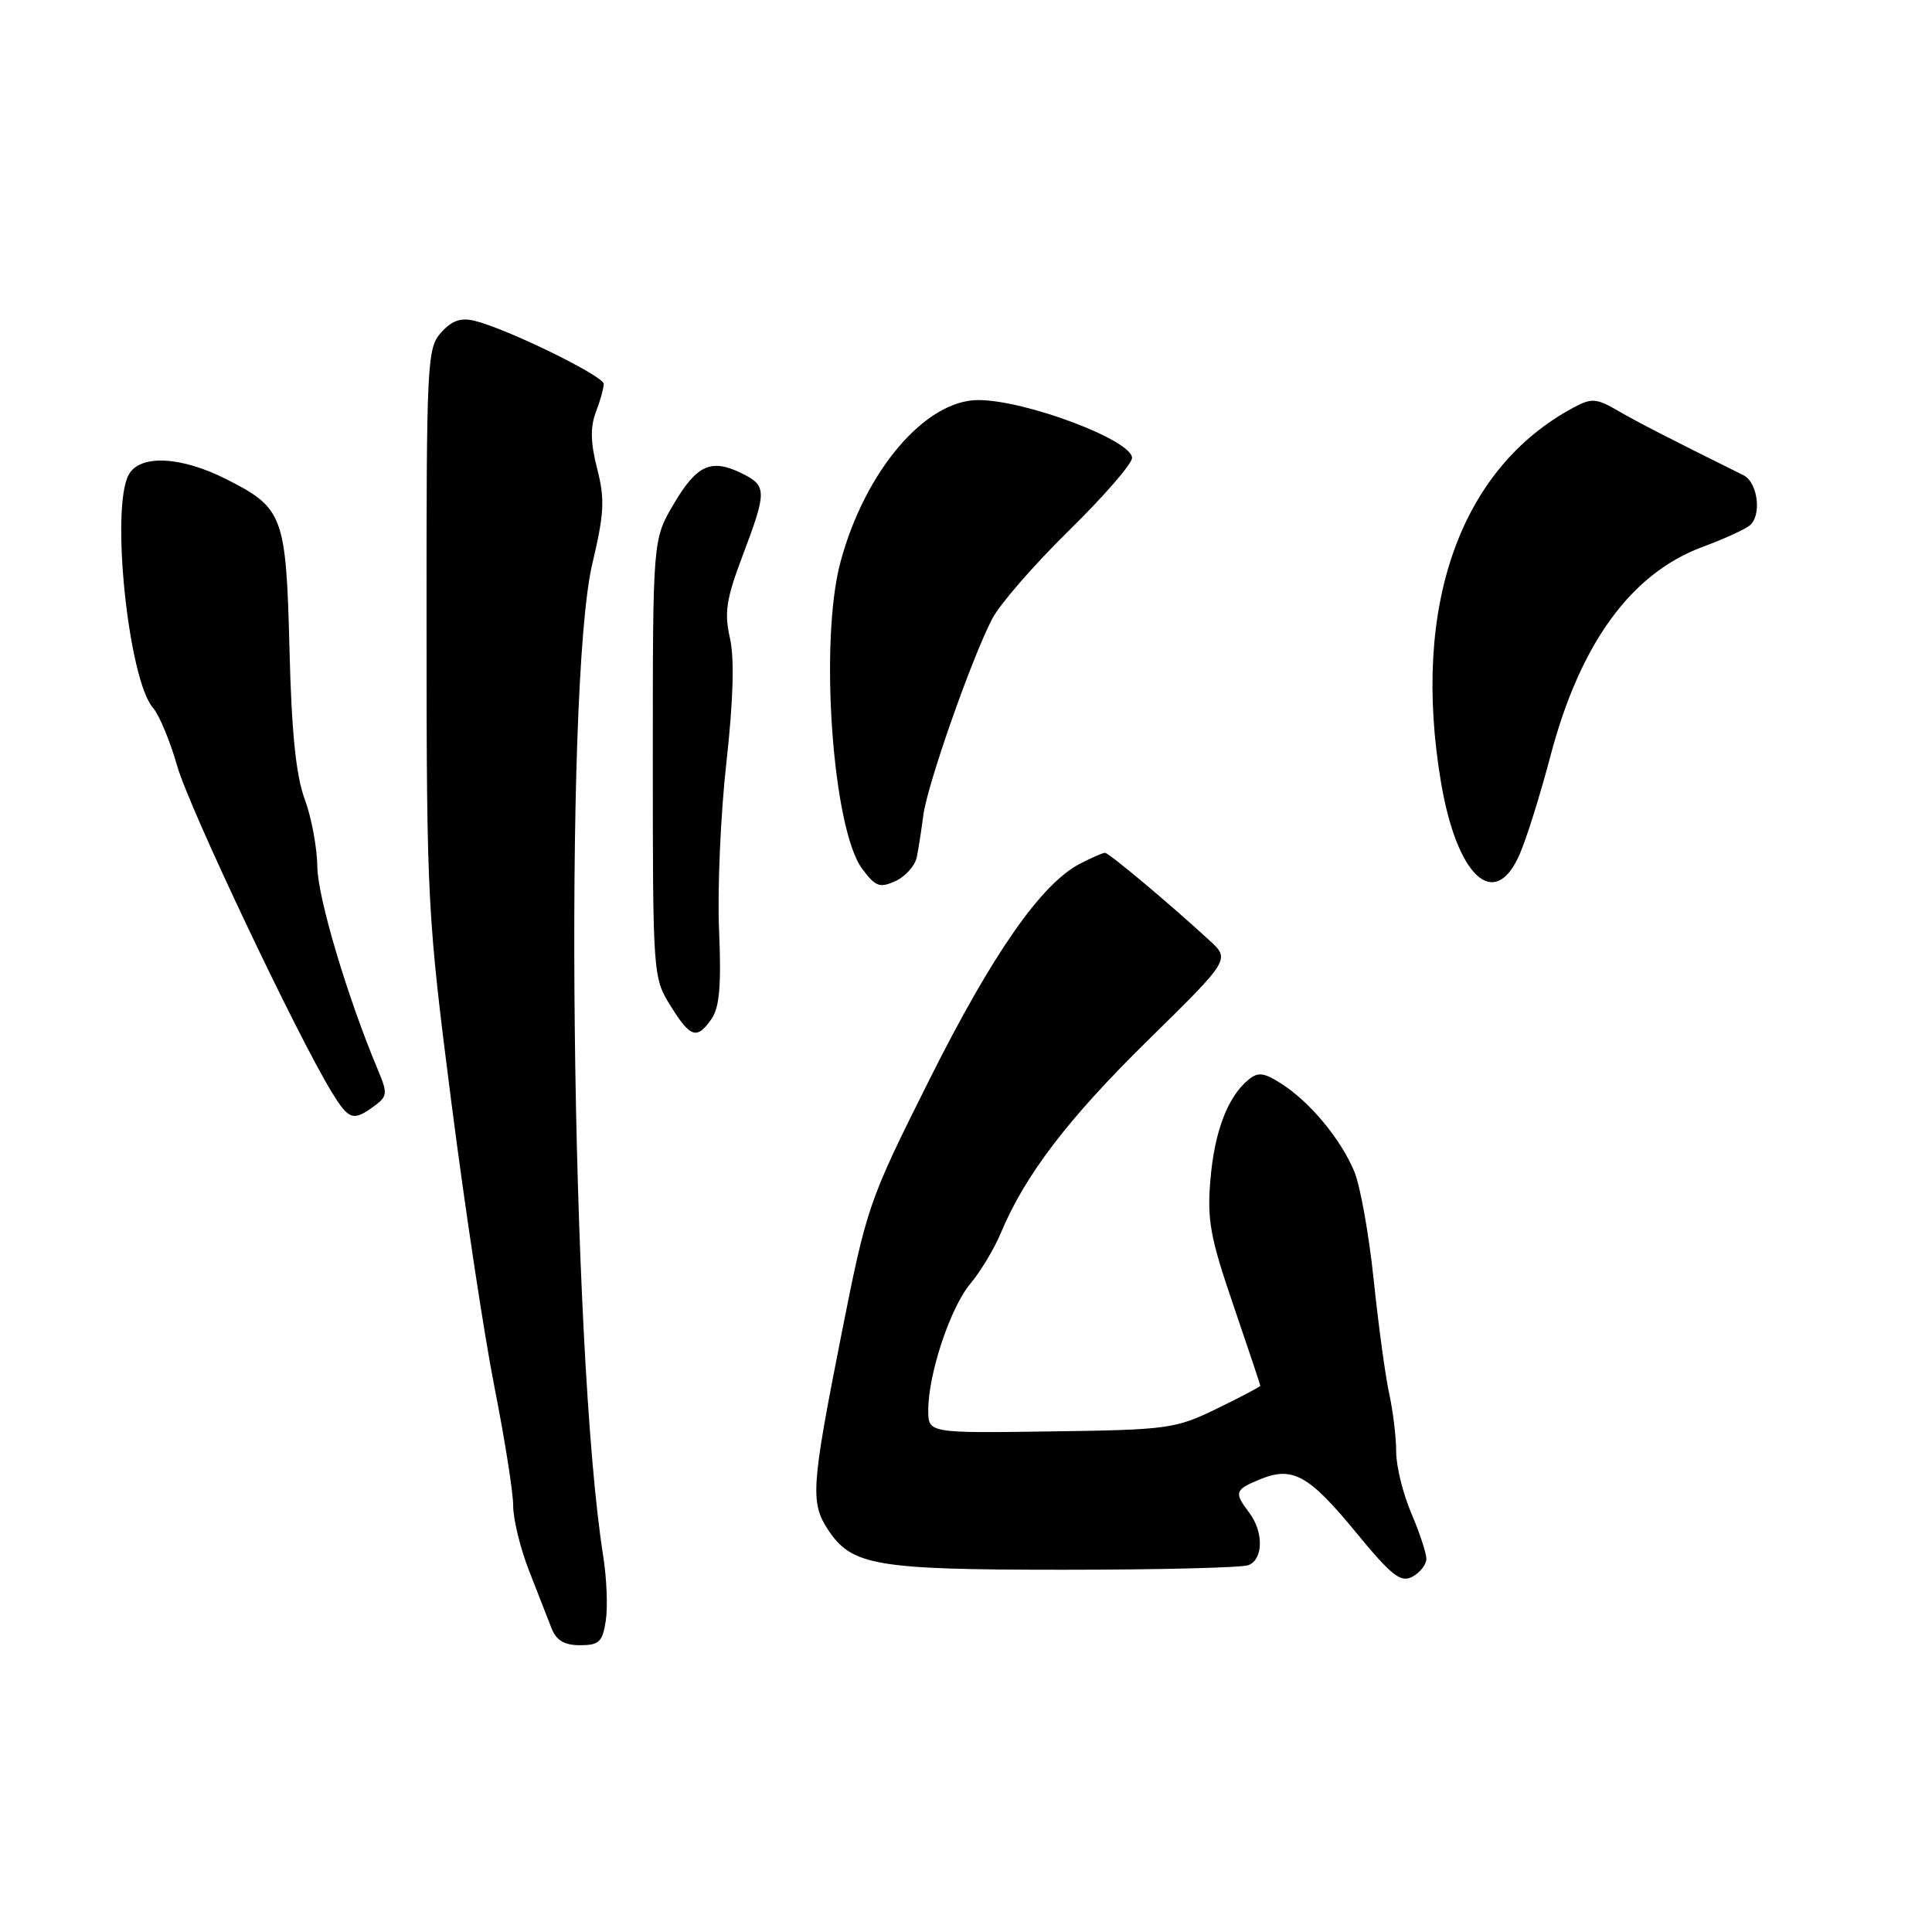 <?xml version="1.0" encoding="UTF-8" standalone="no"?>
<!DOCTYPE svg PUBLIC "-//W3C//DTD SVG 1.1//EN" "http://www.w3.org/Graphics/SVG/1.1/DTD/svg11.dtd" >
<svg xmlns="http://www.w3.org/2000/svg" xmlns:xlink="http://www.w3.org/1999/xlink" version="1.1" viewBox="0 0 256 256">
 <g >
 <path fill="currentColor"
d=" M 80.27 214.75 C 80.55 212.96 80.39 209.12 79.93 206.20 C 75.63 179.11 74.66 90.81 78.49 74.68 C 80.07 68.01 80.16 66.15 79.13 62.11 C 78.25 58.71 78.20 56.59 78.95 54.62 C 79.53 53.11 80.00 51.42 80.00 50.87 C 80.00 49.83 67.32 43.62 62.94 42.52 C 61.08 42.05 59.90 42.46 58.46 44.05 C 56.59 46.11 56.50 47.88 56.52 83.35 C 56.53 119.40 56.63 121.25 59.80 146.00 C 61.60 160.03 64.18 177.08 65.54 183.91 C 66.89 190.74 68.00 197.76 68.00 199.53 C 68.00 201.29 68.94 205.16 70.10 208.12 C 71.25 211.08 72.59 214.51 73.08 215.75 C 73.71 217.37 74.78 218.00 76.87 218.00 C 79.38 218.00 79.84 217.56 80.27 214.75 Z  M 189.00 206.55 C 189.00 205.79 188.10 203.07 187.00 200.50 C 185.90 197.93 185.00 194.27 185.00 192.36 C 185.00 190.45 184.59 187.00 184.08 184.69 C 183.57 182.39 182.65 175.58 182.02 169.57 C 181.39 163.56 180.24 157.11 179.45 155.23 C 177.66 150.94 173.61 146.06 169.86 143.64 C 167.47 142.10 166.70 142.01 165.42 143.07 C 162.67 145.35 160.93 149.91 160.39 156.28 C 159.93 161.63 160.35 163.96 163.43 172.95 C 165.39 178.69 167.00 183.50 167.00 183.62 C 167.00 183.75 164.41 185.11 161.25 186.65 C 155.76 189.32 154.77 189.46 139.25 189.67 C 123.00 189.90 123.00 189.90 123.00 186.86 C 123.00 182.03 125.93 173.24 128.59 170.08 C 129.93 168.48 131.74 165.47 132.61 163.39 C 135.82 155.70 141.52 148.24 152.13 137.82 C 163.01 127.13 163.01 127.13 160.25 124.60 C 155.03 119.79 146.93 113.00 146.42 113.00 C 146.13 113.00 144.65 113.65 143.13 114.43 C 137.98 117.09 131.51 126.37 123.18 143.00 C 115.05 159.24 114.87 159.77 111.46 176.98 C 107.51 196.95 107.36 199.09 109.70 202.67 C 112.85 207.46 115.98 208.00 140.89 208.00 C 153.51 208.00 164.55 207.73 165.42 207.39 C 167.40 206.63 167.46 203.00 165.53 200.44 C 163.50 197.75 163.60 197.41 166.93 196.03 C 171.26 194.24 173.39 195.41 179.65 203.02 C 184.43 208.83 185.60 209.75 187.16 208.92 C 188.17 208.37 189.00 207.31 189.00 206.55 Z  M 49.56 146.58 C 51.34 145.28 51.38 144.88 50.10 141.83 C 46.07 132.26 42.10 118.96 42.05 114.88 C 42.02 112.33 41.27 108.28 40.37 105.88 C 39.22 102.76 38.63 97.04 38.36 86.05 C 37.91 68.30 37.54 67.32 30.02 63.51 C 23.95 60.43 18.50 60.19 17.04 62.93 C 14.64 67.40 17.03 90.10 20.28 93.80 C 21.10 94.74 22.54 98.20 23.48 101.50 C 25.05 107.02 39.35 137.19 43.98 144.75 C 46.22 148.40 46.80 148.60 49.56 146.58 Z  M 94.29 135.00 C 95.34 133.49 95.59 130.54 95.28 123.25 C 95.05 117.89 95.48 107.90 96.25 101.05 C 97.17 92.74 97.33 87.26 96.72 84.55 C 95.95 81.17 96.23 79.36 98.40 73.63 C 101.64 65.06 101.64 64.36 98.25 62.70 C 94.22 60.73 92.32 61.60 89.25 66.82 C 86.50 71.50 86.50 71.50 86.50 100.50 C 86.50 129.14 86.53 129.55 88.83 133.25 C 91.50 137.53 92.33 137.80 94.29 135.00 Z  M 121.48 113.58 C 121.71 112.44 122.10 109.92 122.35 108.00 C 122.86 104.02 128.73 87.27 131.47 82.00 C 132.46 80.08 137.04 74.81 141.64 70.30 C 146.24 65.79 150.00 61.46 150.00 60.68 C 150.00 58.33 135.91 53.02 129.65 53.01 C 122.61 52.99 114.59 62.42 111.36 74.50 C 108.55 85.01 110.31 109.79 114.23 115.10 C 116.00 117.49 116.56 117.70 118.65 116.75 C 119.97 116.15 121.24 114.72 121.48 113.58 Z  M 201.34 113.25 C 202.25 111.19 204.09 105.31 205.44 100.18 C 209.37 85.26 216.13 75.97 225.62 72.46 C 228.30 71.47 231.09 70.21 231.80 69.66 C 233.48 68.38 232.95 63.92 231.00 62.96 C 220.82 57.91 217.01 55.95 214.34 54.40 C 211.54 52.77 210.88 52.73 208.54 53.98 C 193.47 62.05 187.00 80.29 190.94 103.66 C 193.05 116.18 198.04 120.78 201.34 113.25 Z "/>
</g>
</svg>